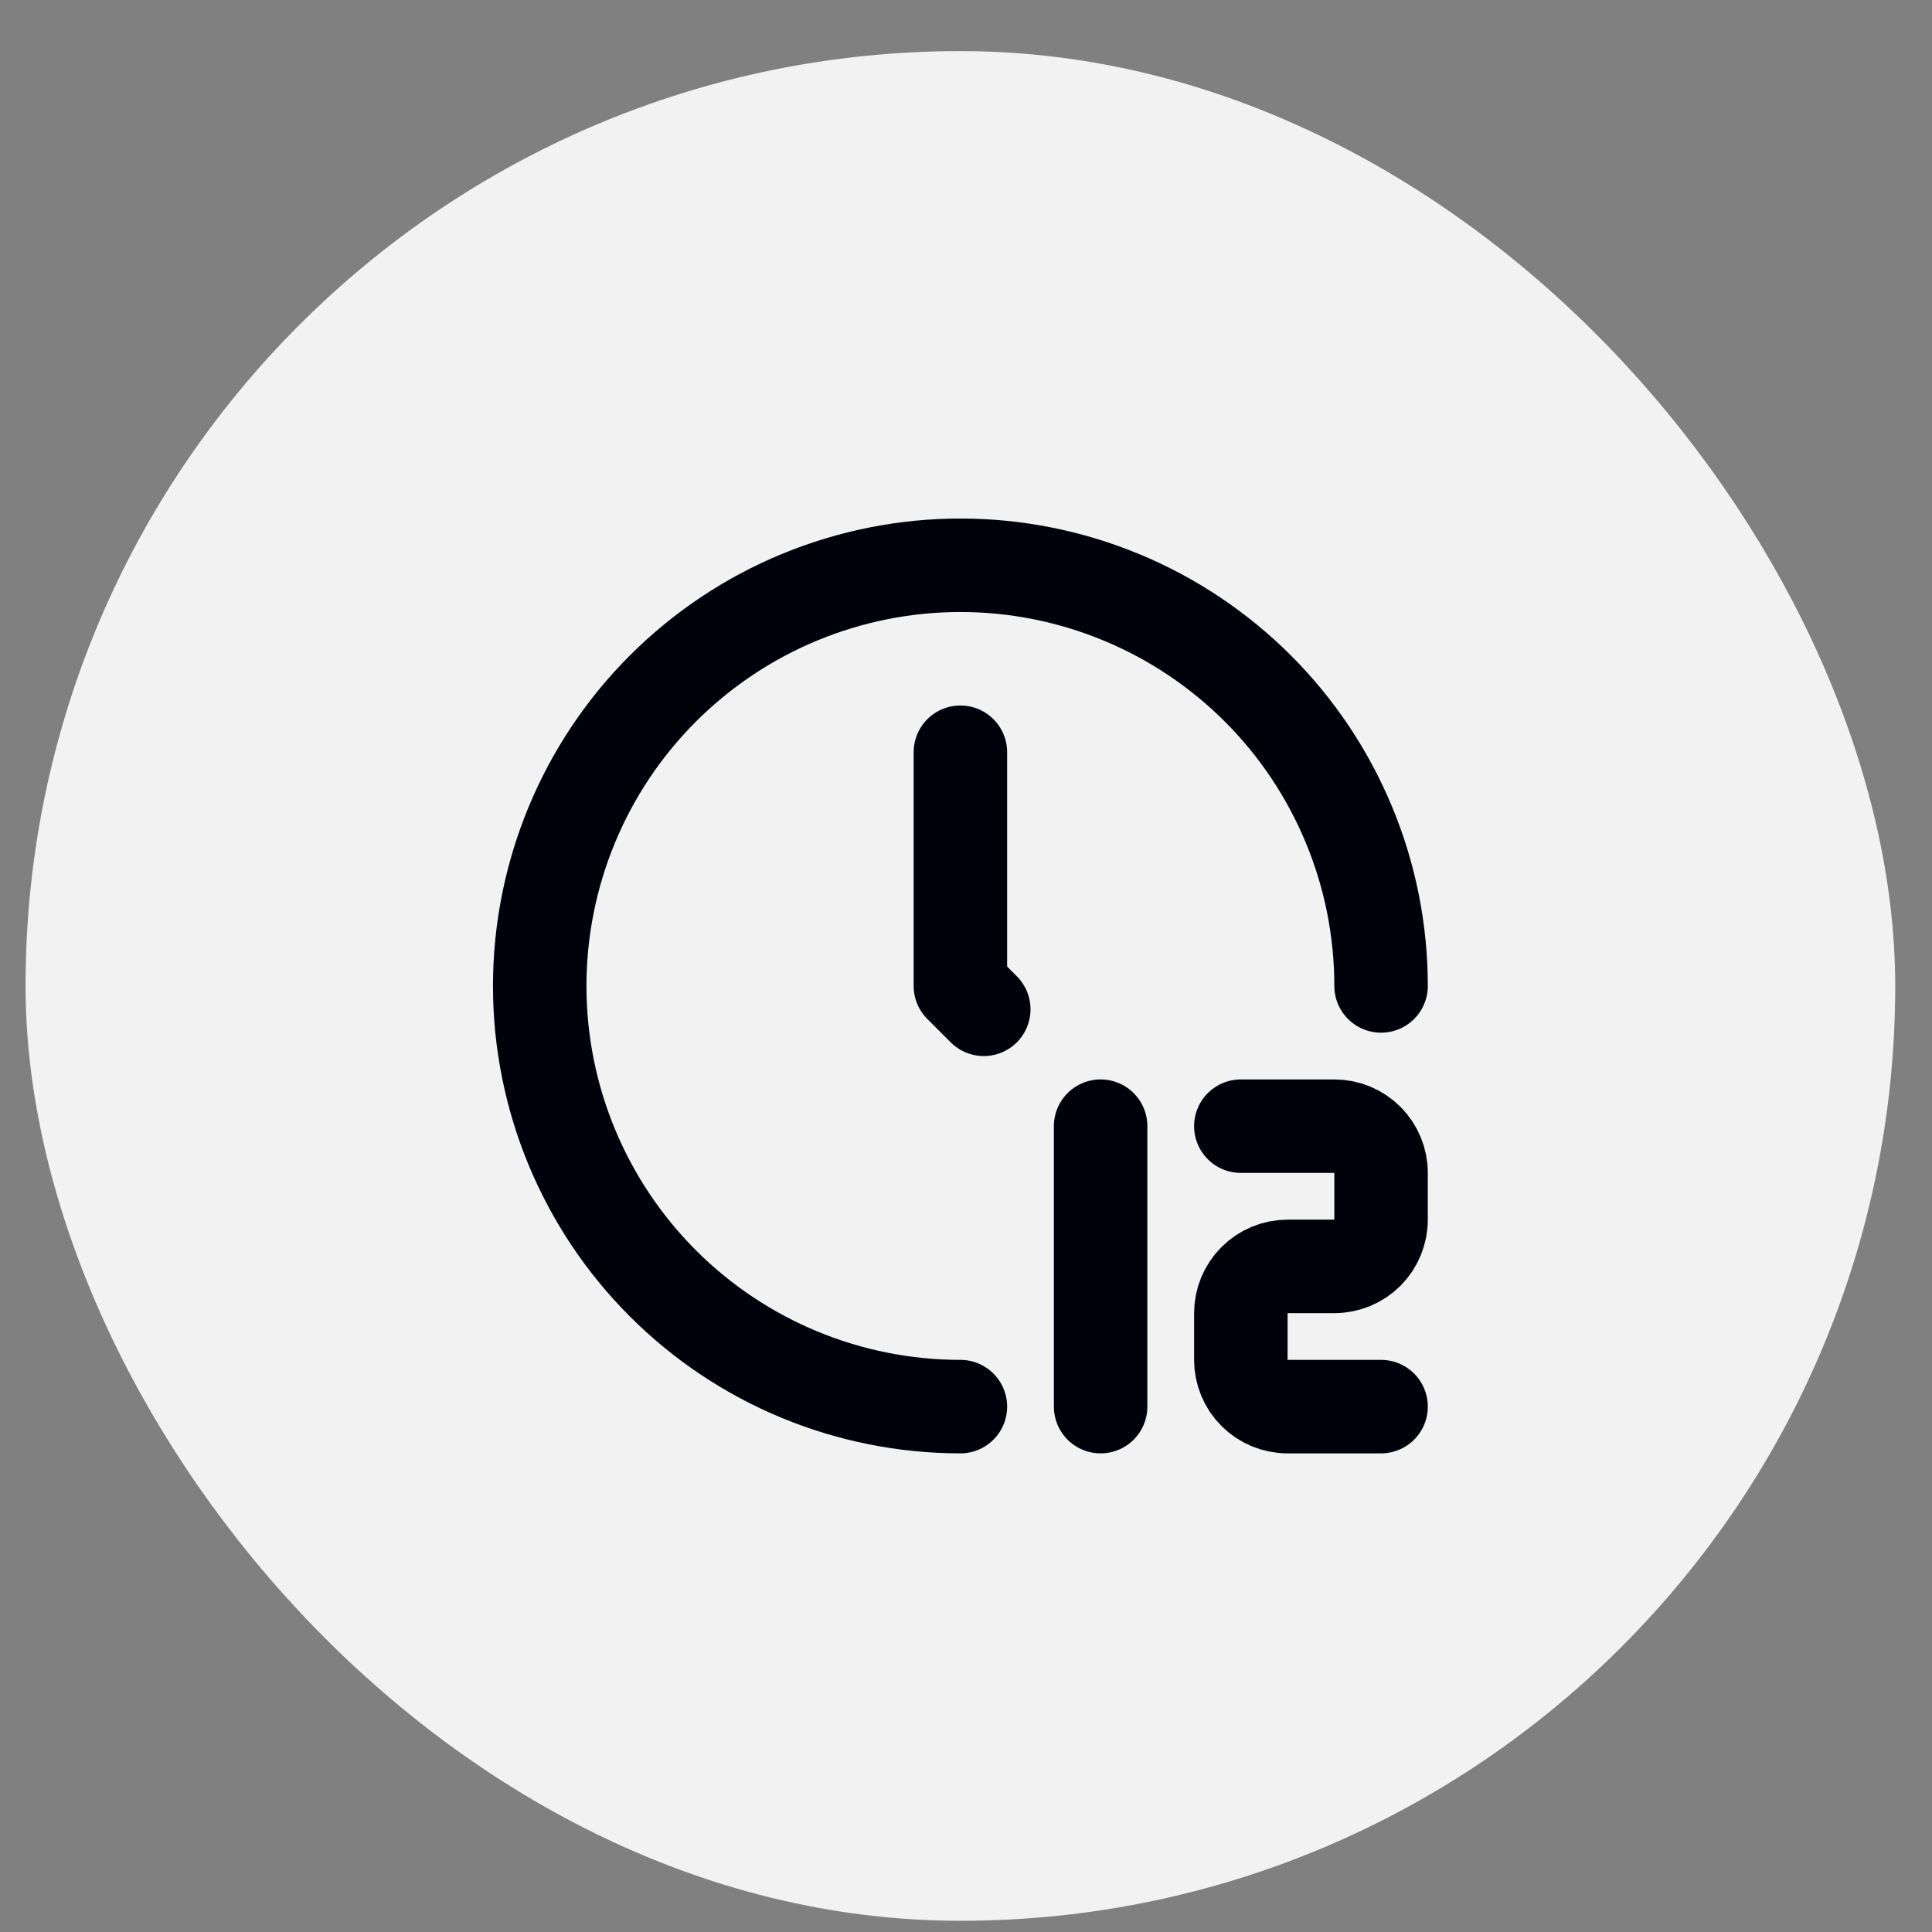 <svg width="31" height="31" viewBox="0 0 31 31" fill="none" xmlns="http://www.w3.org/2000/svg">
<rect x="0" y="0" width="31" height="31" fill="#808080" stroke="none"/>
<rect x="0.91" y="1.32" width="29" height="29" rx="14.5" fill="#F2F2F2"/>
<rect x="0.91" y="1.32" width="29" height="29" rx="14.5" stroke="#F2F2F2"/>
<g clip-path="url(#clip0_349_4622)">
<g clip-path="url(#clip1_349_4622)">
<g clip-path="url(#clip2_349_4622)">
<path d="M15.41 22.57C13.62 22.57 11.903 21.859 10.637 20.593C9.371 19.327 8.66 17.61 8.66 15.82C8.66 14.934 8.835 14.056 9.174 13.237C9.513 12.418 10.01 11.674 10.637 11.047C11.264 10.421 12.008 9.923 12.827 9.584C13.646 9.245 14.524 9.07 15.41 9.07C16.297 9.07 17.174 9.245 17.993 9.584C18.812 9.923 19.556 10.421 20.183 11.047C20.81 11.674 21.307 12.418 21.646 13.237C21.986 14.056 22.16 14.934 22.16 15.82" stroke="#01010B" stroke-width="1.5" stroke-linecap="round" stroke-linejoin="round"/>
<path d="M15.41 12.07V15.82L15.785 16.195" stroke="#01010B" stroke-width="1.5" stroke-linecap="round" stroke-linejoin="round"/>
<path d="M19.91 18.07H21.41C21.609 18.07 21.8 18.149 21.941 18.29C22.081 18.431 22.16 18.621 22.16 18.82V19.57C22.16 19.769 22.081 19.96 21.941 20.101C21.8 20.241 21.609 20.32 21.41 20.32H20.66C20.461 20.32 20.27 20.399 20.13 20.54C19.989 20.681 19.91 20.871 19.91 21.07V21.82C19.91 22.019 19.989 22.21 20.13 22.351C20.27 22.491 20.461 22.57 20.66 22.57H22.16" stroke="#01010B" stroke-width="1.5" stroke-linecap="round" stroke-linejoin="round"/>
<path d="M17.66 22.57V18.07" stroke="#01010B" stroke-width="1.5" stroke-linecap="round" stroke-linejoin="round"/>
</g>
</g>
</g>
<defs>
<clipPath id="clip0_349_4622">
<rect width="16" height="16" fill="white" transform="translate(7.41 7.82)"/>
</clipPath>
<clipPath id="clip1_349_4622">
<rect width="16" height="16" fill="white" transform="translate(7.41 7.82)"/>
</clipPath>
<clipPath id="clip2_349_4622">
<rect width="18" height="18" fill="white" transform="translate(6.41 6.82)"/>
</clipPath>
</defs>
</svg>
